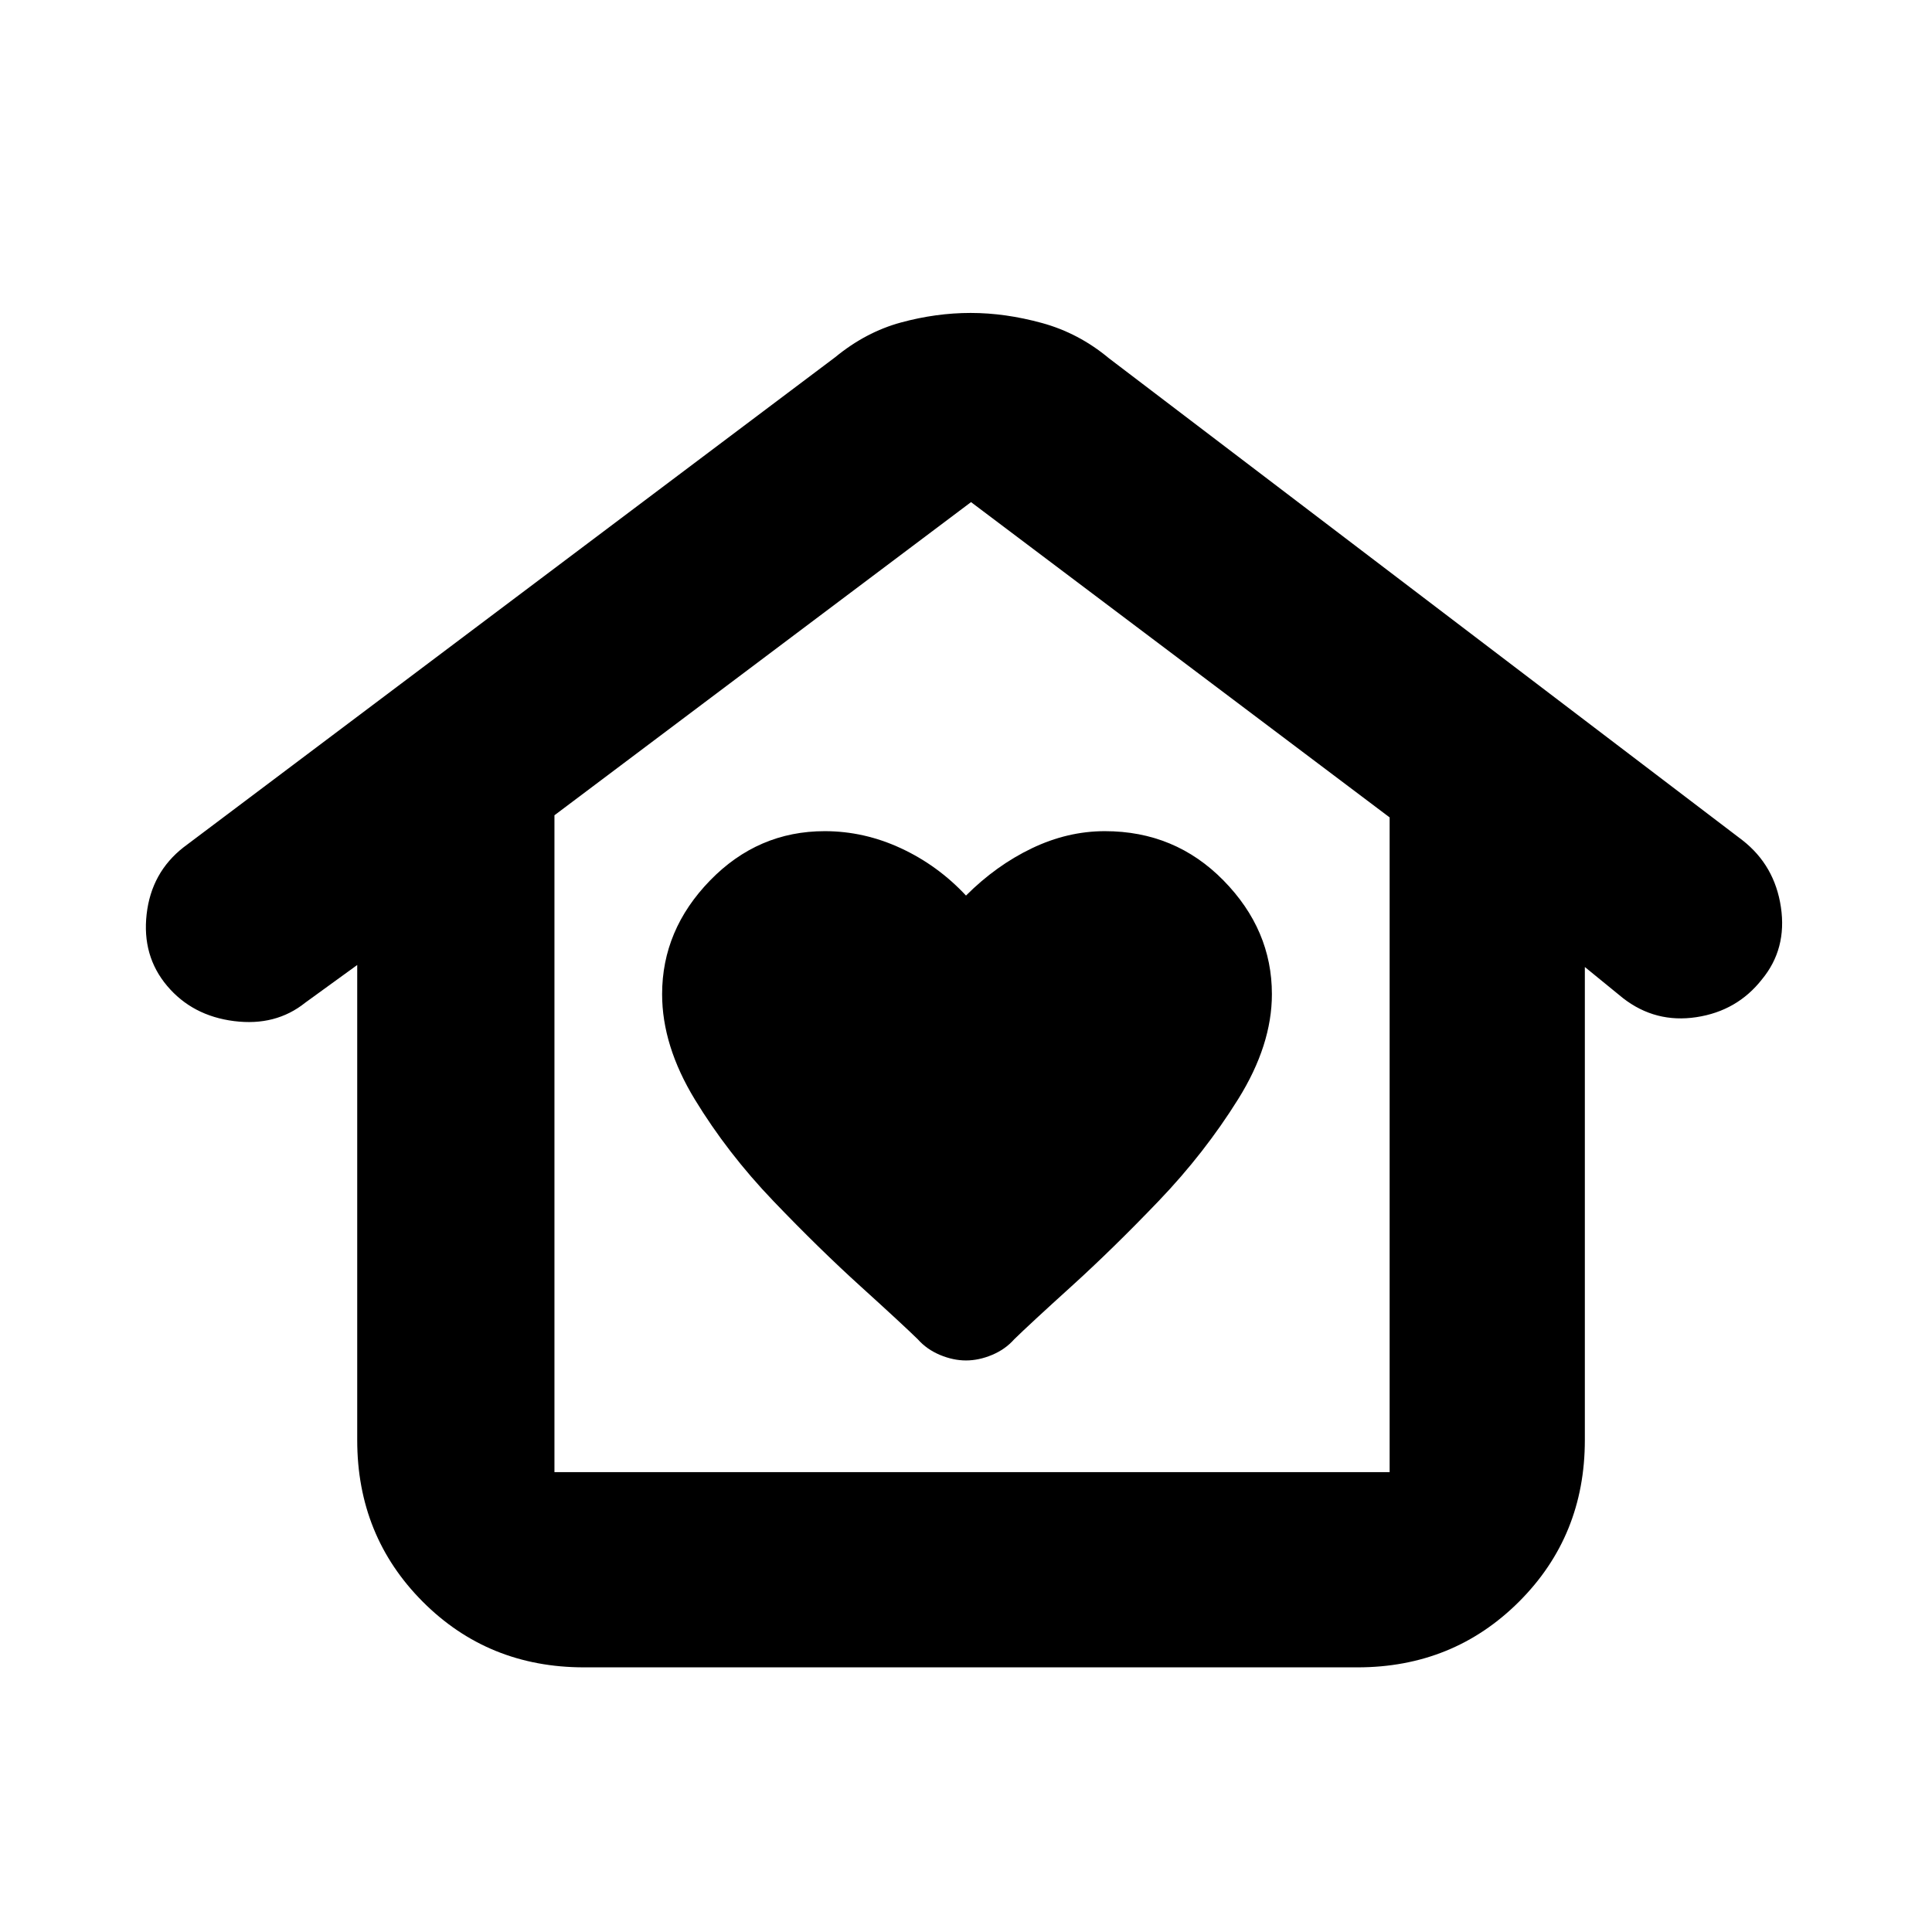 <svg xmlns="http://www.w3.org/2000/svg" height="20" viewBox="0 -960 960 960" width="20"><path d="M480-284q6.381 0 12.94-2.75 6.56-2.75 10.998-7.75 7.666-7.5 28.364-26.25t43.448-42.5q22.75-23.75 39.5-50.61T632-466q0-32-24.044-56.5T549-547q-18.5 0-36.25 8.5T480-515q-14-15-32.323-23.5-18.322-8.5-37.866-8.5-33.164 0-56.987 24.5Q329-498 329-466q0 25.6 16.25 52.3 16.25 26.7 39 50.45 22.75 23.75 43.448 42.5t28.364 26.25q4.438 5 10.998 7.75Q473.619-284 480-284ZM290.217-131.5q-47.655 0-80.186-32.65Q177.5-196.8 177.5-244.393V-480.5l-25.815 18.72Q137-450 116.288-452.625q-20.711-2.625-33.25-17.5Q70.5-485 72.862-505.738q2.361-20.738 18.346-33.244L415-782.5q15.202-12.5 32.657-17.25 17.456-4.75 34.649-4.75 17.194 0 35.444 5Q536-794.5 551-782l314.824 239.518q16.029 12.53 19.103 33.256Q888-488.5 875.5-473.352q-12.31 15.705-32.588 18.778Q822.633-451.5 806.5-464l-19-15.5v235.107q0 47.593-32.693 80.243-32.693 32.65-80.347 32.65H290.217Zm-14.717-97h415v-325.334L482.5-710.5l-207 155.605V-228.5Zm0 0h415-415Z"/></svg>